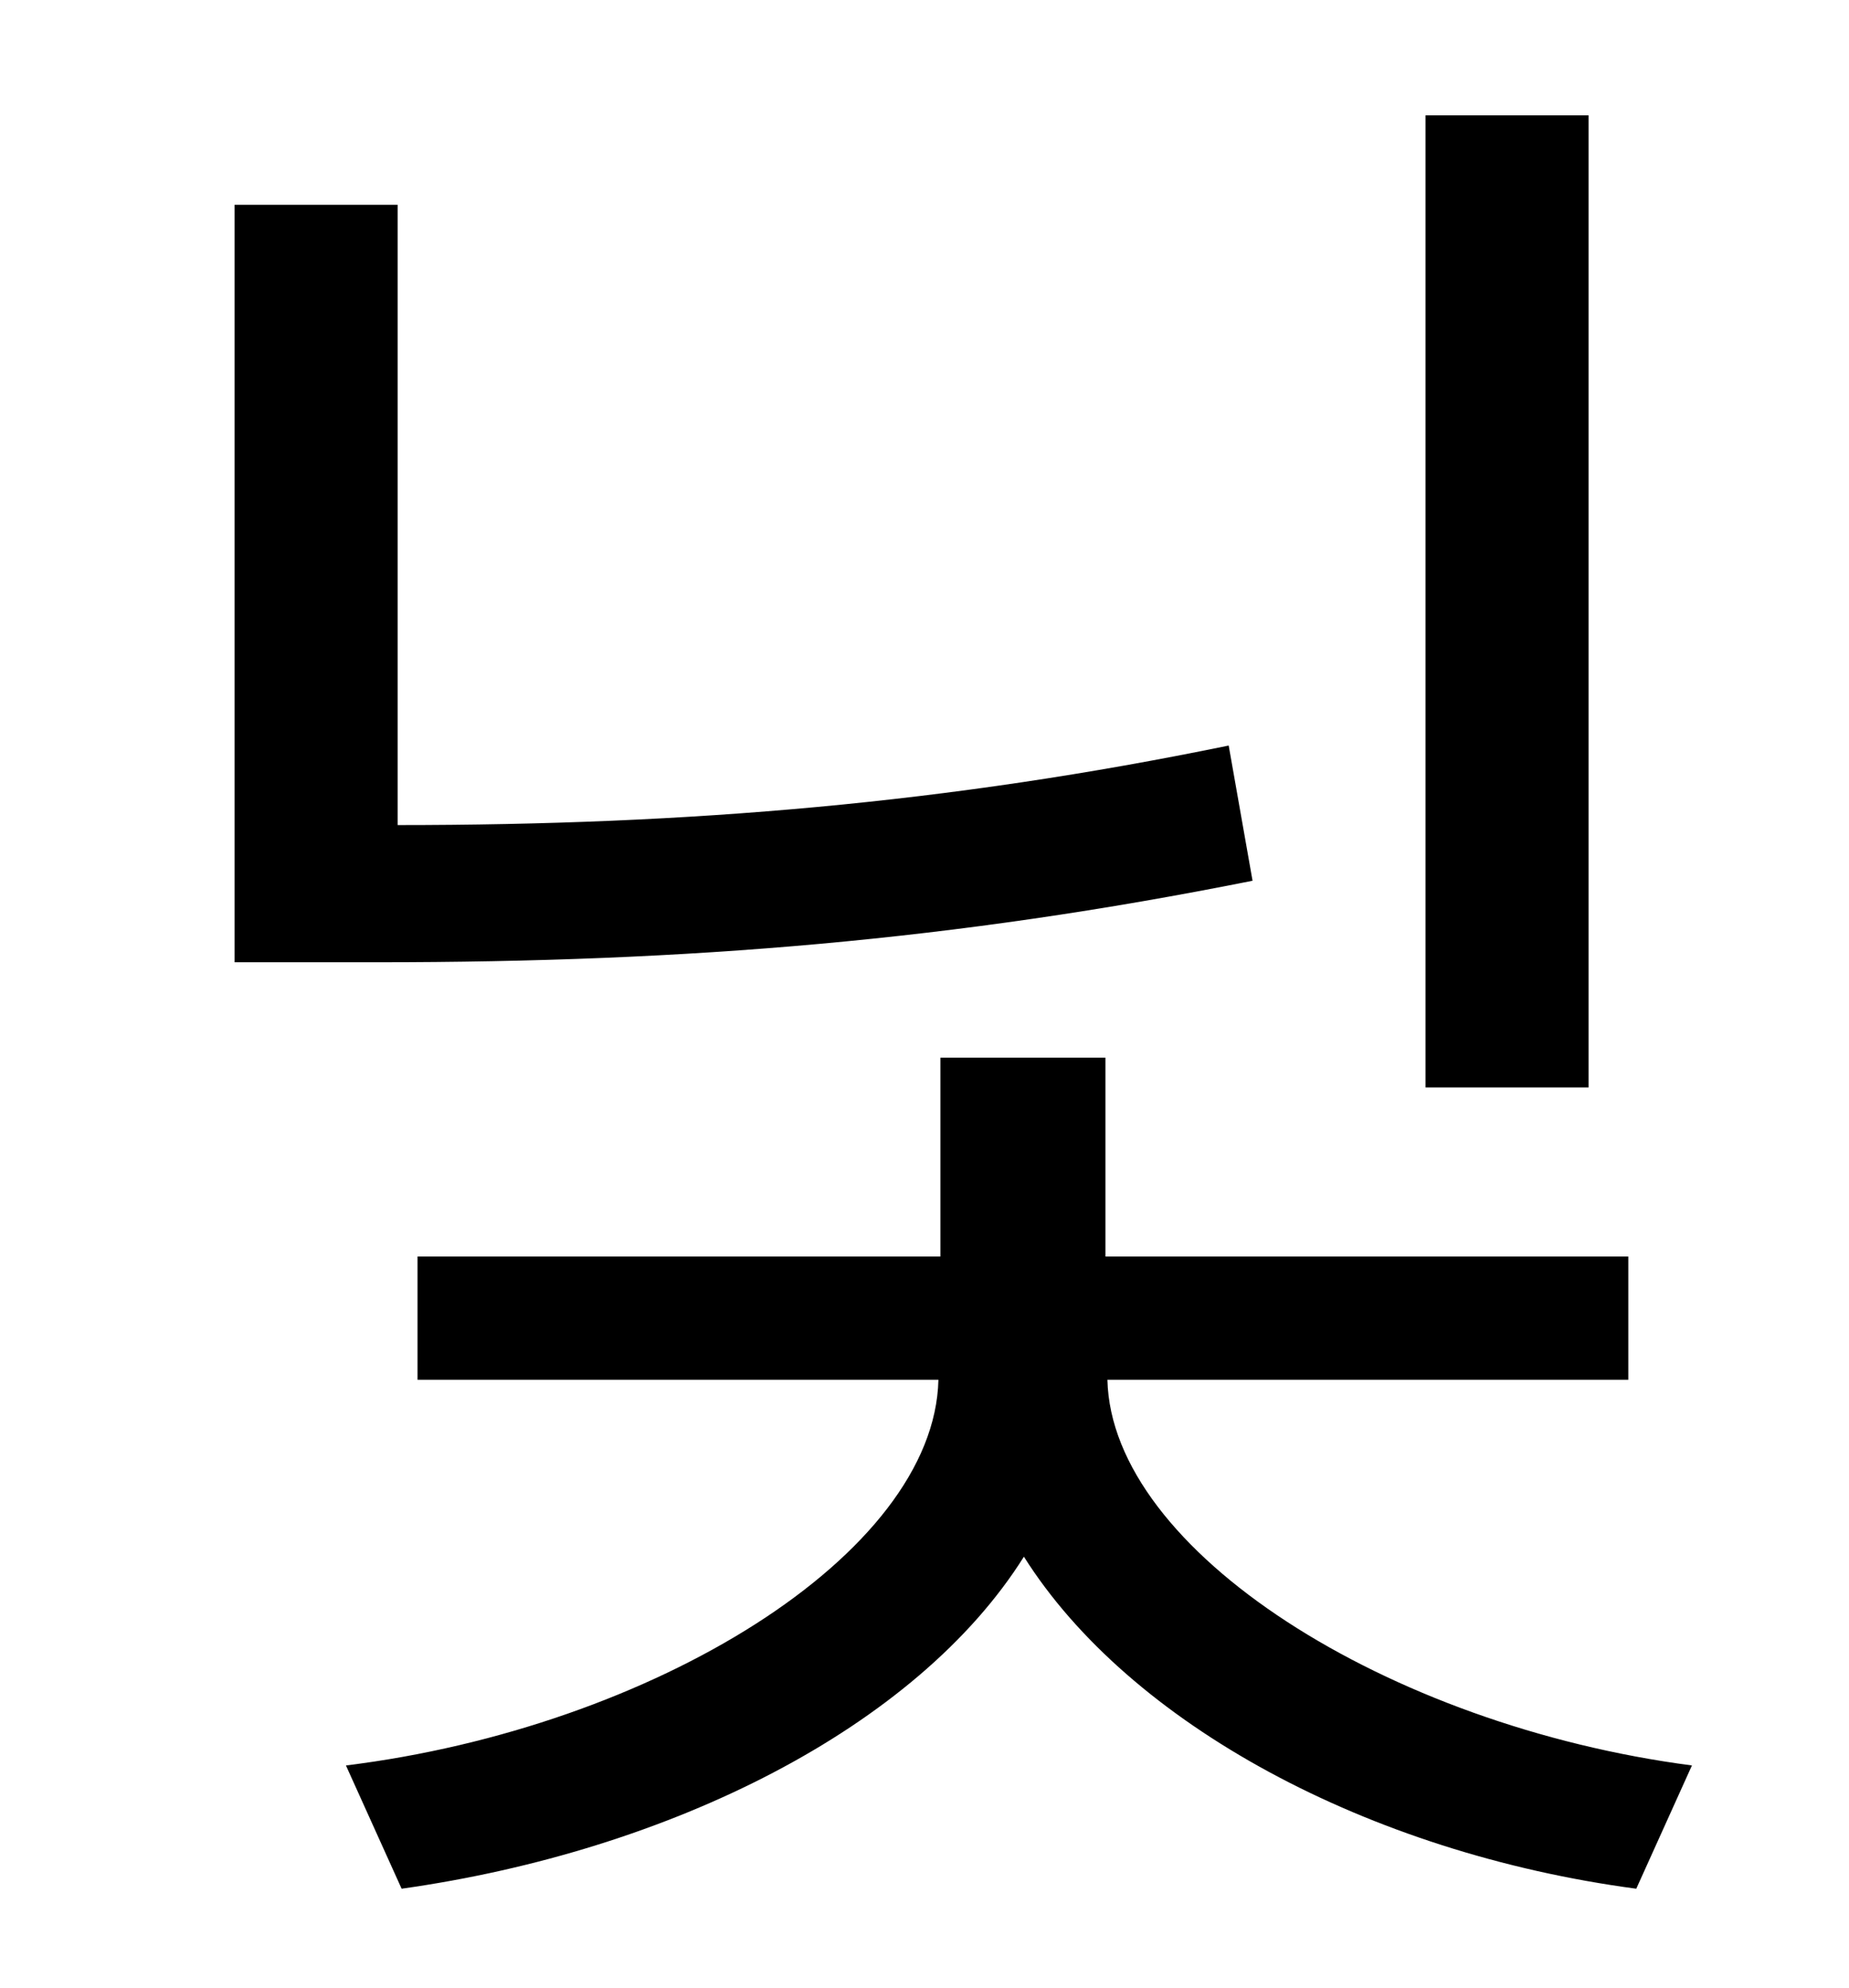 <?xml version="1.0" standalone="no"?>
<!DOCTYPE svg PUBLIC "-//W3C//DTD SVG 1.1//EN" "http://www.w3.org/Graphics/SVG/1.1/DTD/svg11.dtd" >
<svg xmlns="http://www.w3.org/2000/svg" xmlns:xlink="http://www.w3.org/1999/xlink" version="1.1" viewBox="-10 0 930 1000">
   <path fill="currentColor"
d="M789 58v489h-82v-489h82zM608 375l12 68c-150 30 -284 41 -440 41h-72v-381h82v312c147 0 277 -11 418 -40zM809 694h-262c2 86 141 174 294 194l-28 62c-135 -18 -255 -83 -308 -167c-54 86 -178 148 -313 167l-28 -62c154 -19 296 -106 298 -194h-262v-62h263v-100h83
v100h263v62z" />
</svg>
